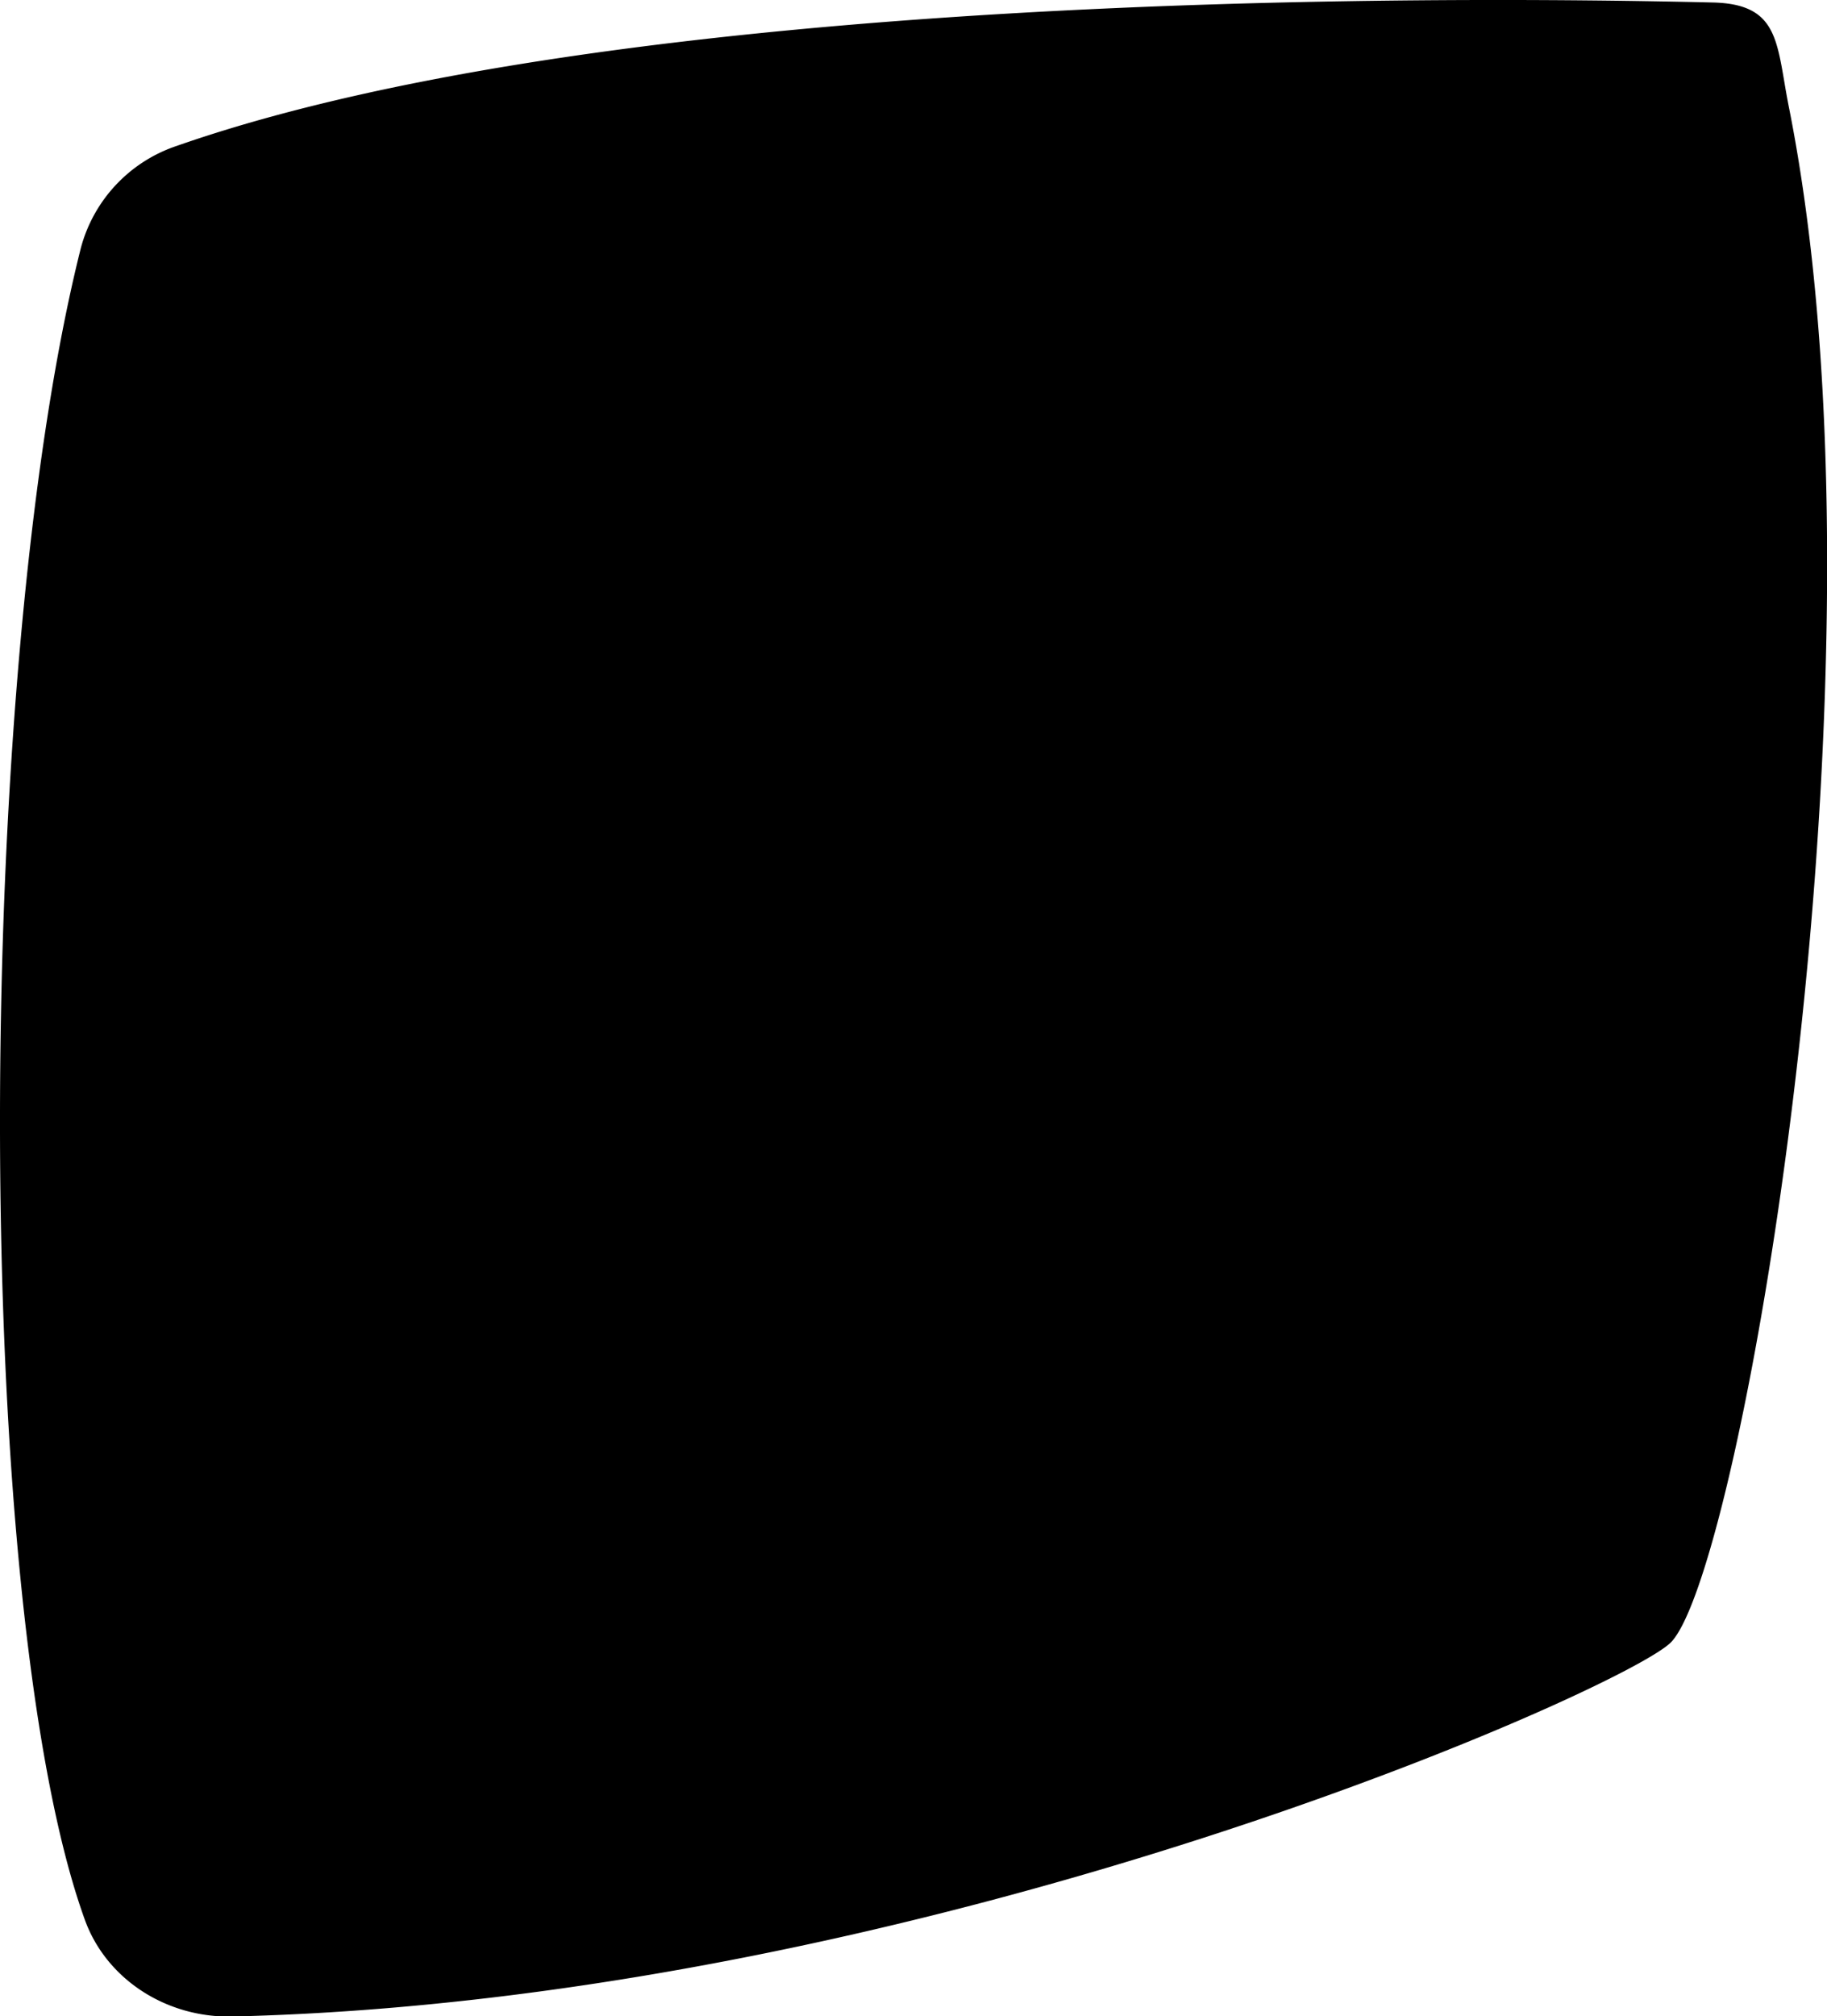 <svg id="Calque_1" data-name="Calque 1" xmlns="http://www.w3.org/2000/svg" viewBox="0 0 263.11 290.21"><title>blackscreen</title><path d="M246.71.36C206.75-.6,89.18-1.28,25.45,21a21.27,21.27,0,0,0-13.8,14.67c-15.52,61.6-15.74,195.66.58,240.67,3.1,8.54,11.74,14.11,21.24,13.89,100.21-2.38,201-47.38,207.2-53.89,10.35-10.8,32.78-141.06,17-220.68C255.8,6.44,256.52.6,246.71.36Z"/></svg>